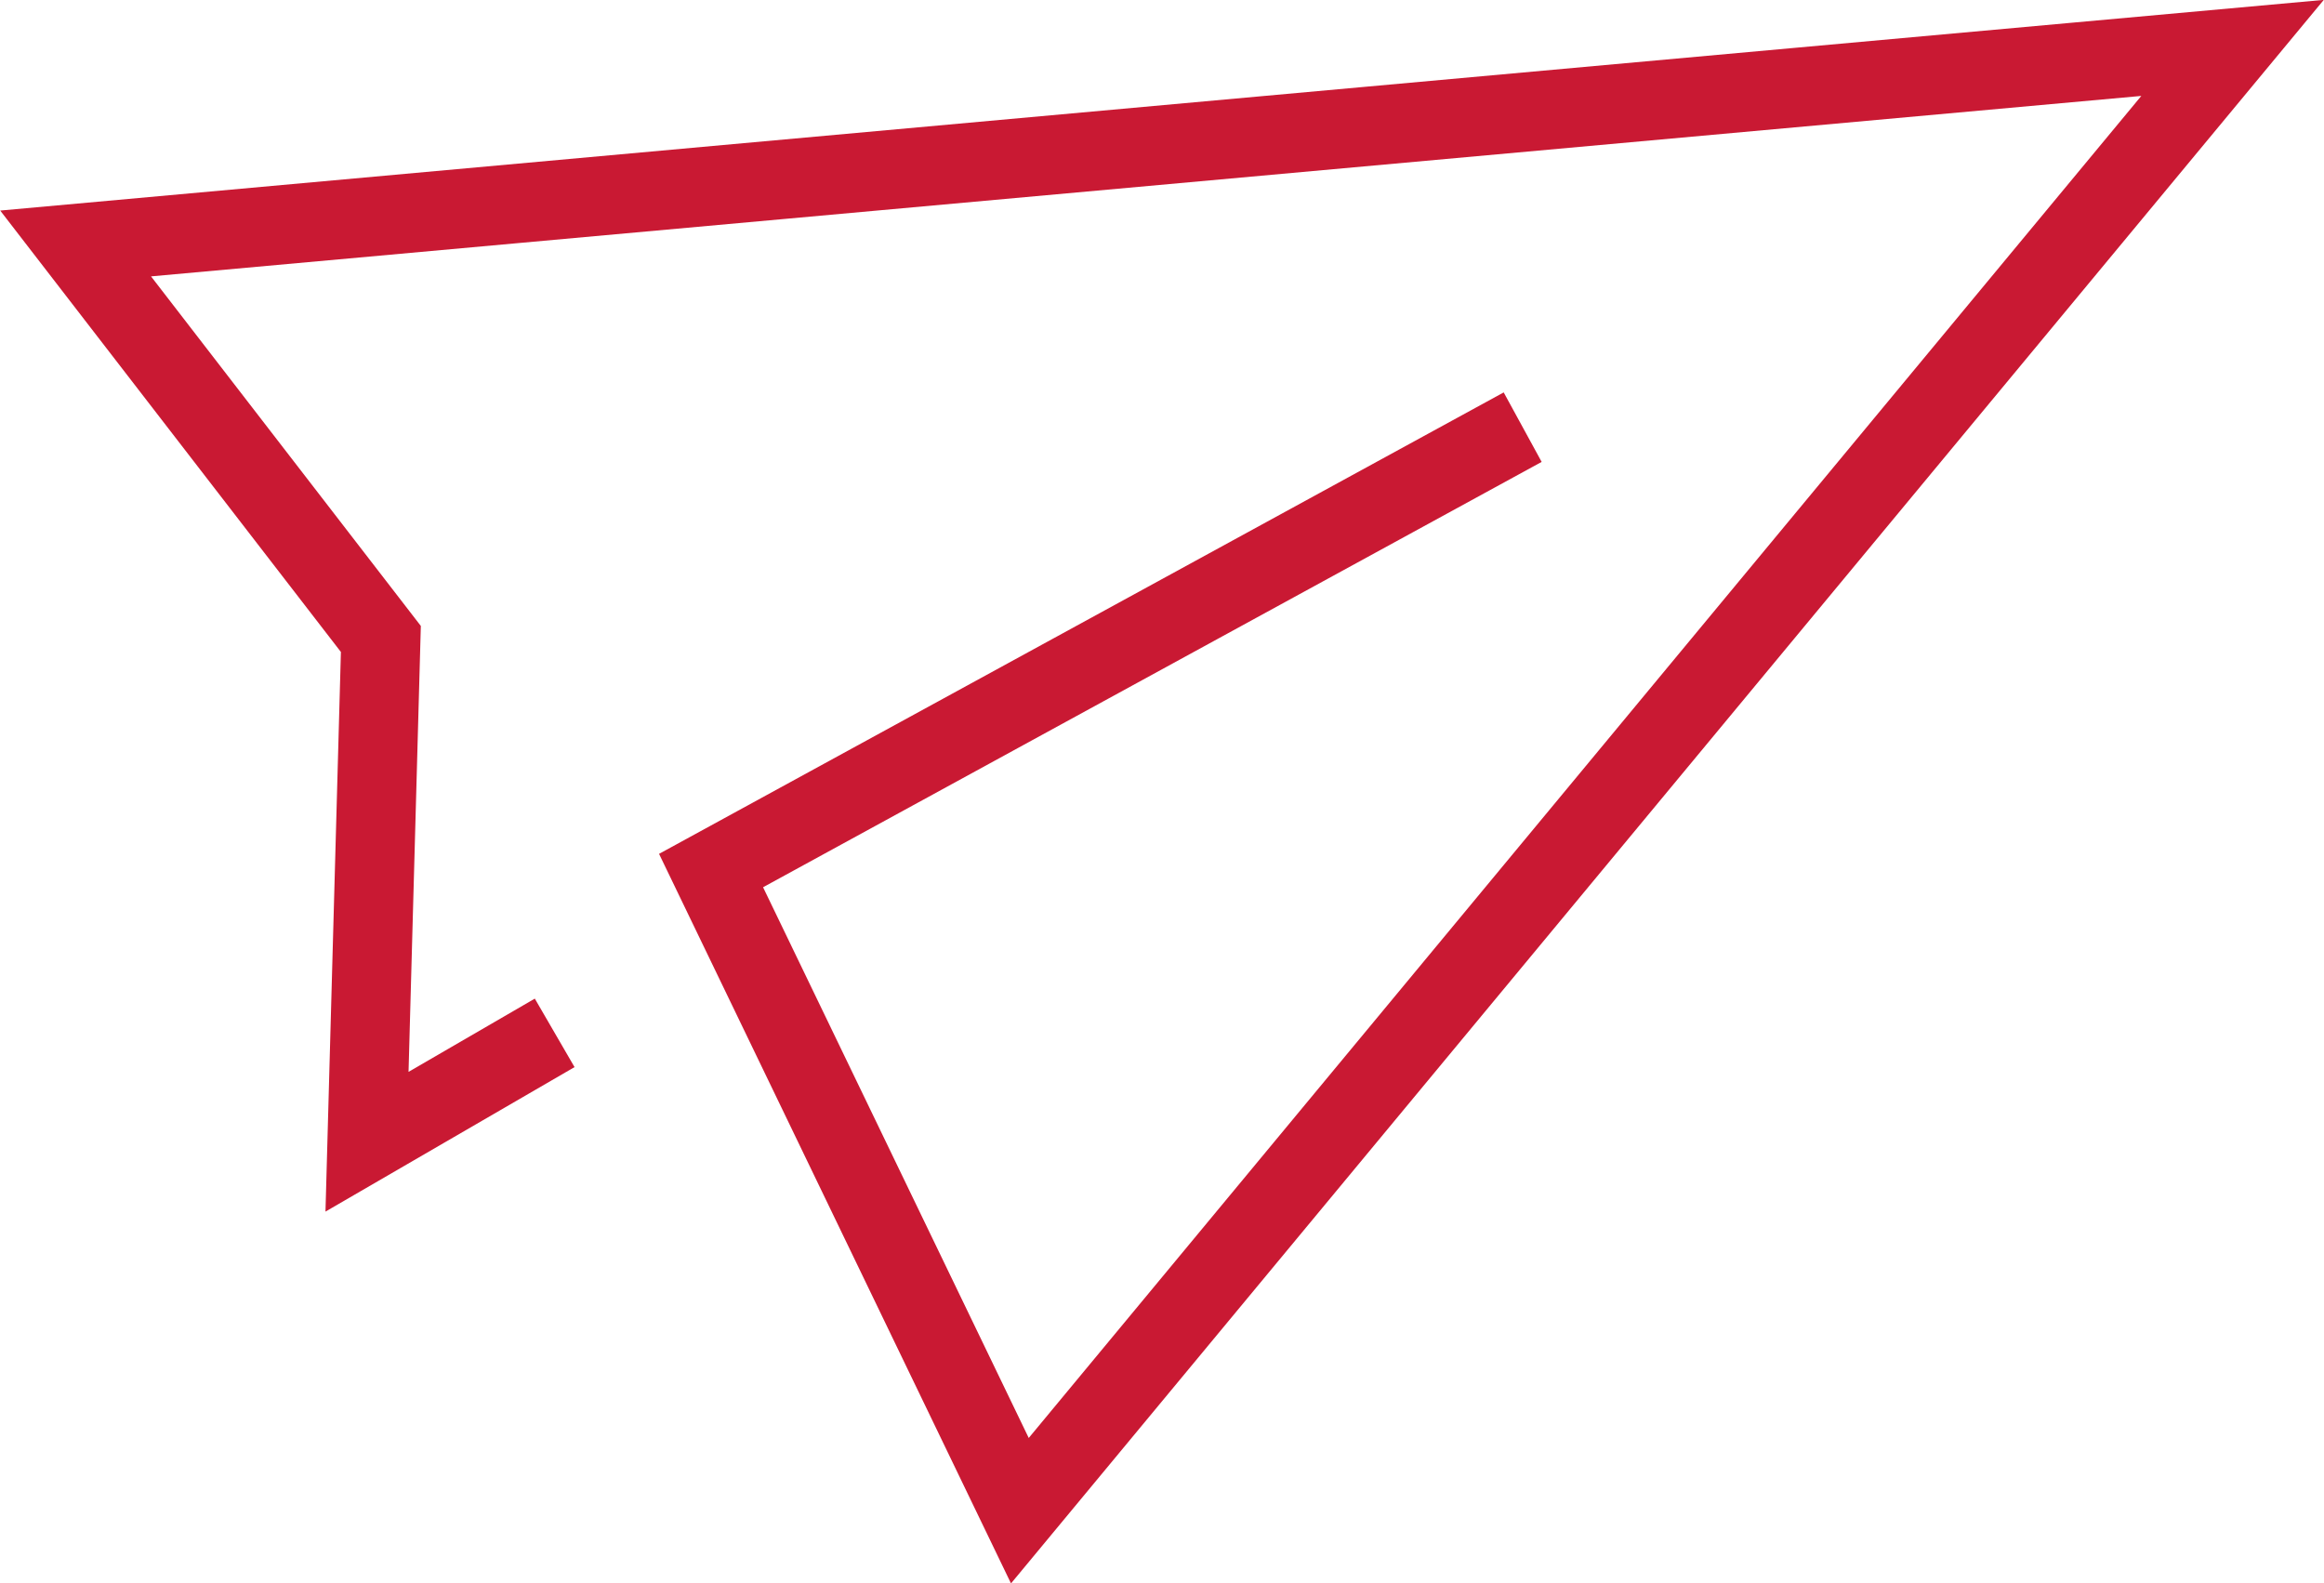 <?xml version="1.0" encoding="UTF-8"?>
<svg id="_レイヤー_2" data-name="レイヤー 2" xmlns="http://www.w3.org/2000/svg" viewBox="0 0 58.7 39.99">
  <g id="_レイヤー_1-2" data-name="レイヤー 1">
    <polyline points="38.46 10.79 17.96 21.99 25.76 38.16 56.39 1.21 1.91 6.15 9.62 16.14 9.27 28.84 14.01 26.09" style="fill: none; stroke: #c91933; stroke-miterlimit: 10; stroke-width: 2px;"/>
  </g>
</svg>